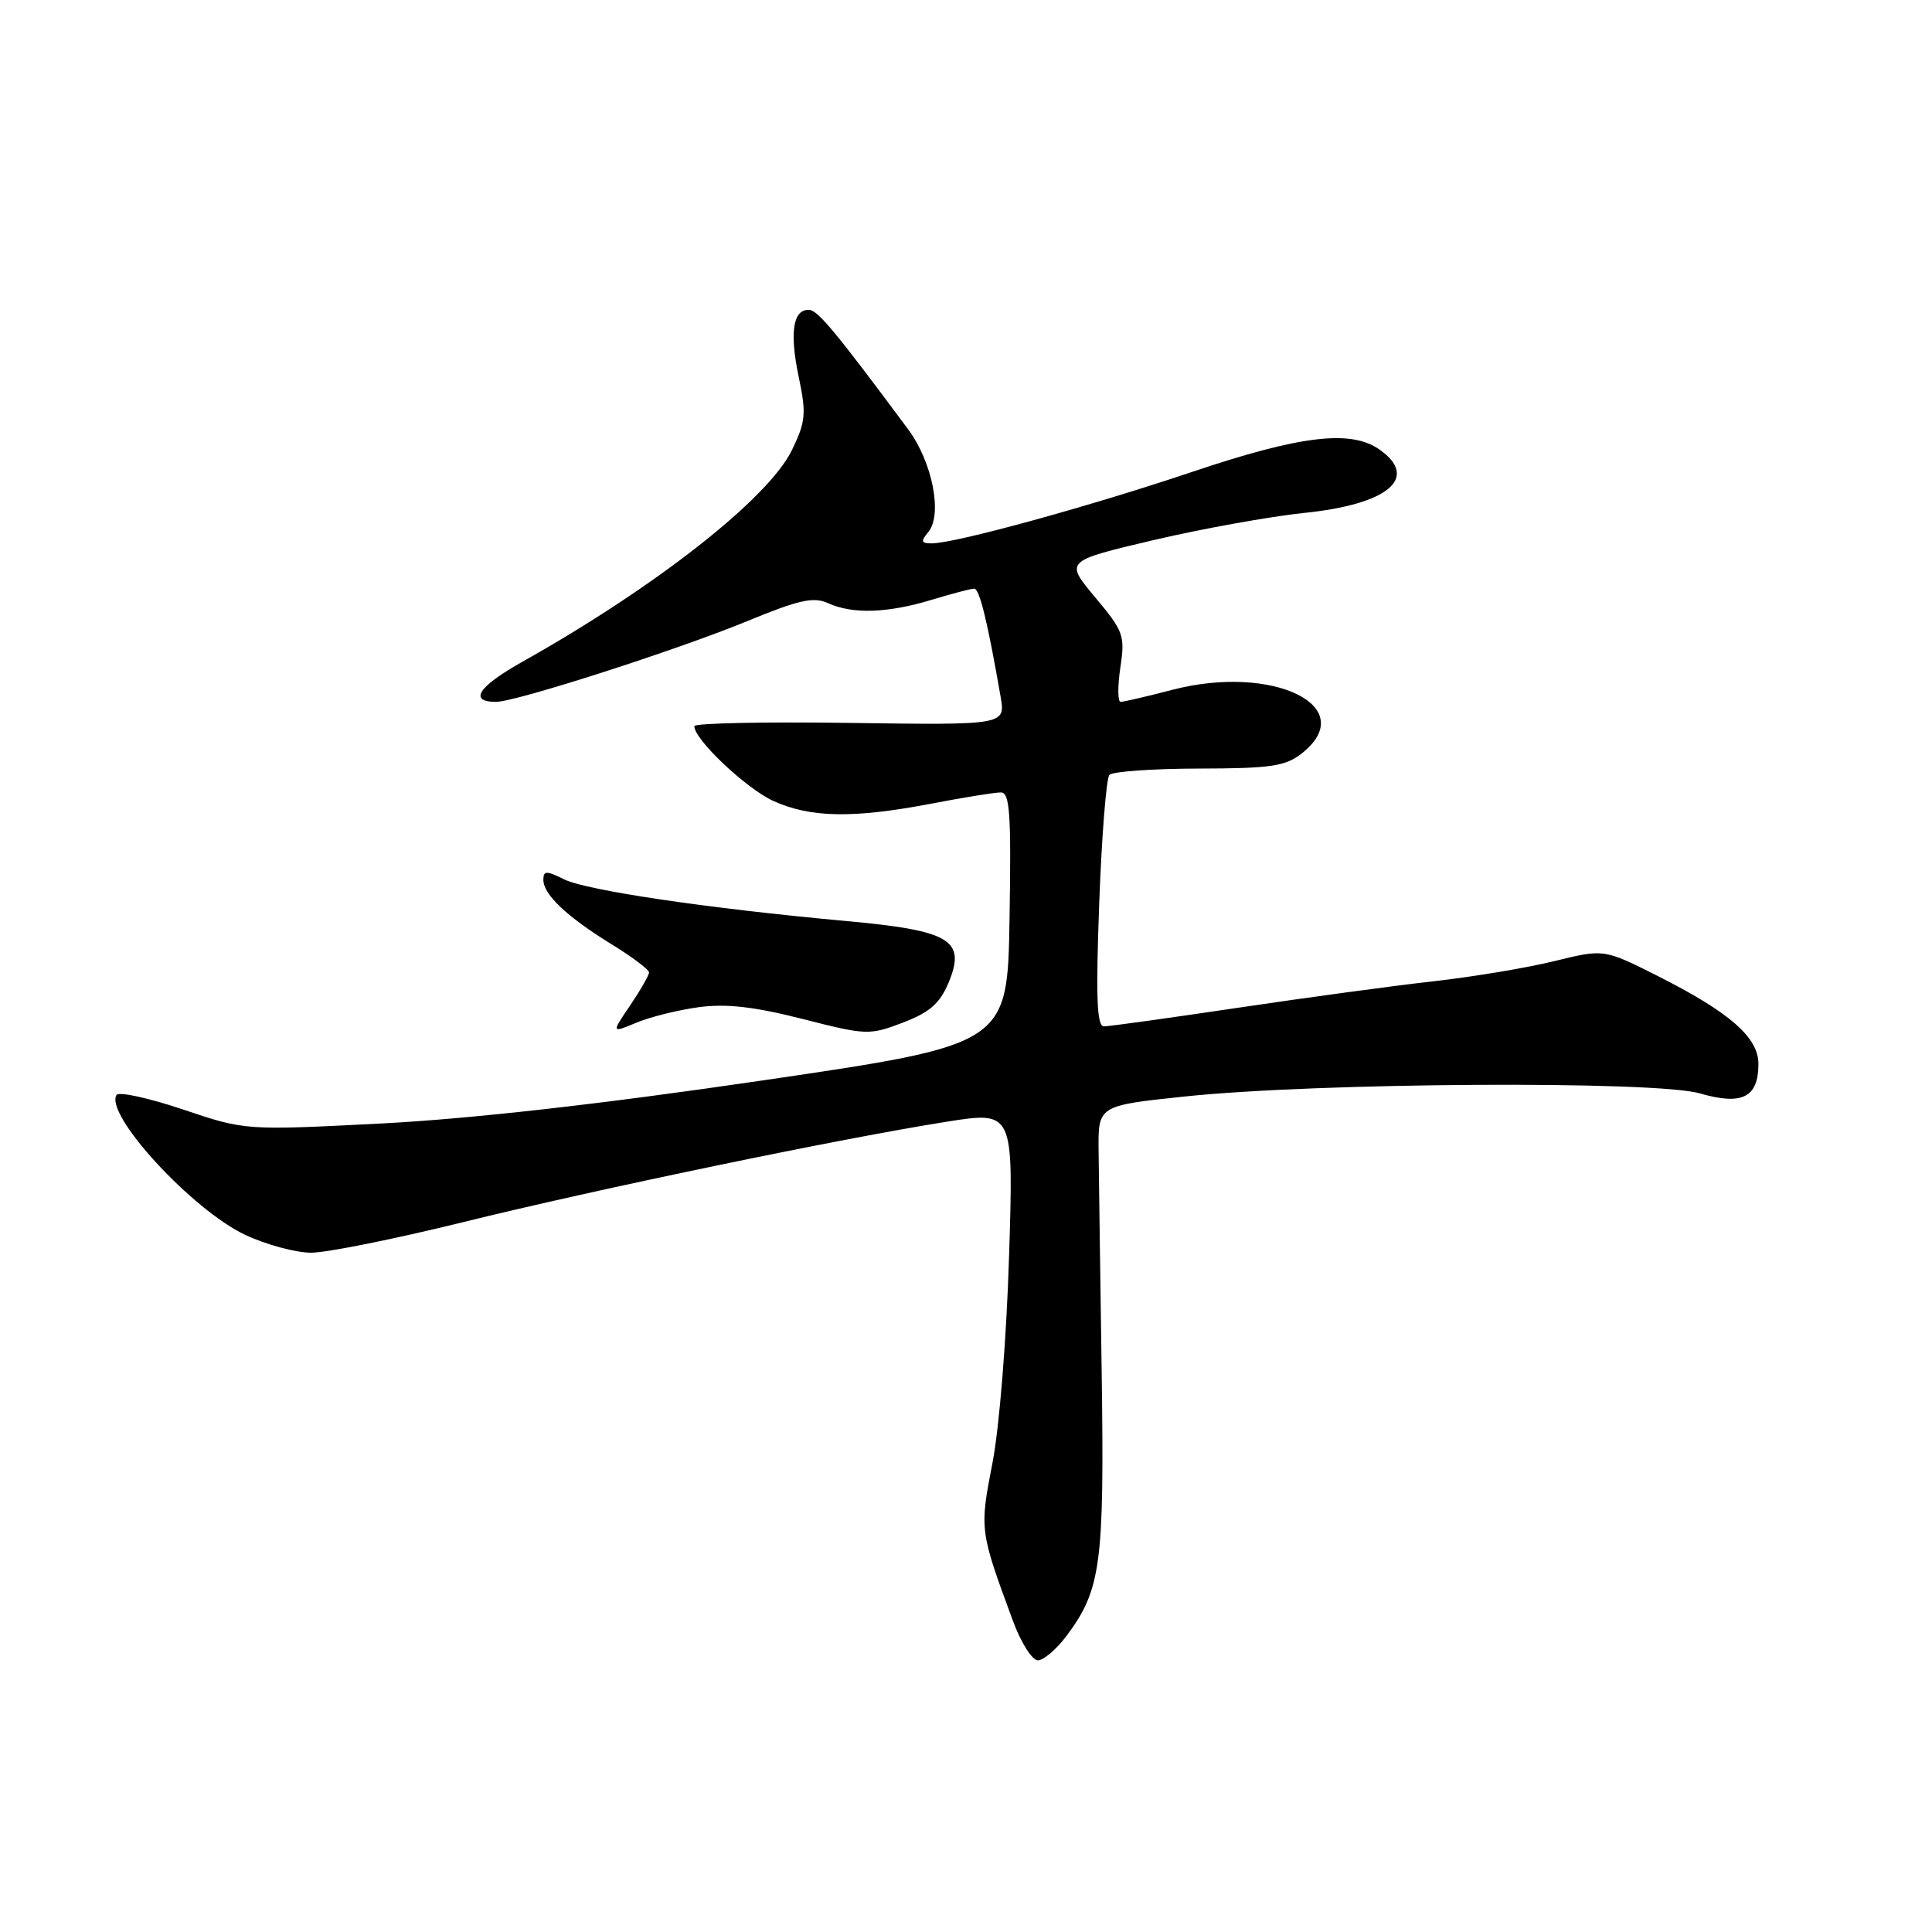 <?xml version="1.0" encoding="UTF-8" standalone="no"?>
<!DOCTYPE svg PUBLIC "-//W3C//DTD SVG 1.1//EN" "http://www.w3.org/Graphics/SVG/1.1/DTD/svg11.dtd" >
<svg xmlns="http://www.w3.org/2000/svg" xmlns:xlink="http://www.w3.org/1999/xlink" version="1.1" viewBox="0 0 256 256">
 <g >
 <path fill="currentColor"
d=" M 141.33 216.75 C 145.89 210.64 146.34 207.25 145.98 182.00 C 145.79 169.08 145.61 155.80 145.57 152.50 C 145.50 146.50 145.50 146.50 157.00 145.29 C 174.58 143.44 219.37 143.17 225.24 144.88 C 230.85 146.51 233.00 145.42 233.00 140.97 C 233.00 137.45 229.17 134.12 219.61 129.30 C 212.53 125.74 212.53 125.74 206.01 127.34 C 202.43 128.23 195.22 129.43 190.00 130.02 C 184.78 130.60 173.07 132.19 164.00 133.54 C 154.93 134.89 146.95 136.00 146.28 136.00 C 145.34 136.00 145.19 132.22 145.65 119.75 C 145.98 110.81 146.59 103.13 147.00 102.68 C 147.41 102.23 152.74 101.85 158.85 101.84 C 168.39 101.82 170.31 101.54 172.48 99.84 C 180.34 93.65 168.72 87.93 155.36 91.40 C 151.98 92.28 148.89 93.00 148.49 93.00 C 148.10 93.00 148.08 90.96 148.45 88.47 C 149.09 84.21 148.89 83.65 145.11 79.14 C 141.09 74.34 141.09 74.34 152.79 71.58 C 159.22 70.07 168.25 68.44 172.86 67.96 C 183.97 66.82 188.12 63.30 182.78 59.56 C 178.99 56.90 172.30 57.70 157.96 62.53 C 144.32 67.12 126.54 72.00 123.45 72.00 C 122.05 72.00 121.97 71.74 123.01 70.49 C 124.92 68.18 123.55 61.21 120.32 56.87 C 110.81 44.06 108.37 41.11 107.22 41.06 C 105.08 40.96 104.60 44.04 105.82 49.87 C 106.86 54.83 106.77 55.85 104.94 59.63 C 101.84 66.03 86.92 77.75 69.25 87.67 C 63.37 90.96 62.03 93.00 65.74 93.00 C 68.33 93.00 89.74 86.12 98.94 82.33 C 105.89 79.47 107.80 79.04 109.74 79.93 C 112.98 81.40 117.59 81.25 123.41 79.49 C 126.11 78.67 128.66 78.00 129.09 78.00 C 129.79 78.00 130.87 82.42 132.58 92.29 C 133.24 96.08 133.24 96.08 112.62 95.79 C 101.28 95.63 92.00 95.82 92.00 96.22 C 92.00 98.00 98.87 104.49 102.49 106.14 C 107.40 108.36 113.07 108.46 123.34 106.50 C 127.65 105.67 131.82 105.00 132.61 105.00 C 133.81 105.00 134.00 107.72 133.77 121.70 C 133.50 138.40 133.50 138.40 101.00 143.17 C 79.53 146.32 62.39 148.25 50.50 148.87 C 32.50 149.79 32.50 149.79 24.24 147.01 C 19.69 145.48 15.74 144.62 15.44 145.09 C 13.84 147.69 25.47 160.33 32.50 163.63 C 35.25 164.92 39.16 165.98 41.20 165.99 C 43.23 166.00 52.23 164.19 61.20 161.98 C 79.00 157.58 111.32 150.87 125.40 148.64 C 134.30 147.23 134.30 147.23 133.71 166.36 C 133.37 177.31 132.43 189.06 131.51 193.83 C 129.79 202.70 129.80 202.82 134.21 214.75 C 135.27 217.64 136.76 220.00 137.52 220.00 C 138.28 220.00 139.99 218.54 141.33 216.75 Z  M 92.64 133.45 C 96.27 132.97 99.99 133.40 106.35 135.02 C 114.82 137.18 115.20 137.19 119.64 135.50 C 123.18 134.15 124.53 132.97 125.68 130.23 C 128.05 124.55 125.98 123.30 112.00 122.03 C 93.75 120.36 77.73 117.99 74.75 116.52 C 72.40 115.35 72.00 115.36 72.00 116.58 C 72.00 118.53 75.11 121.47 81.02 125.11 C 83.76 126.79 86.00 128.48 86.00 128.85 C 86.00 129.23 84.87 131.19 83.50 133.22 C 81.00 136.90 81.00 136.90 84.33 135.51 C 86.16 134.74 89.90 133.82 92.64 133.45 Z "/>
</g>
</svg>